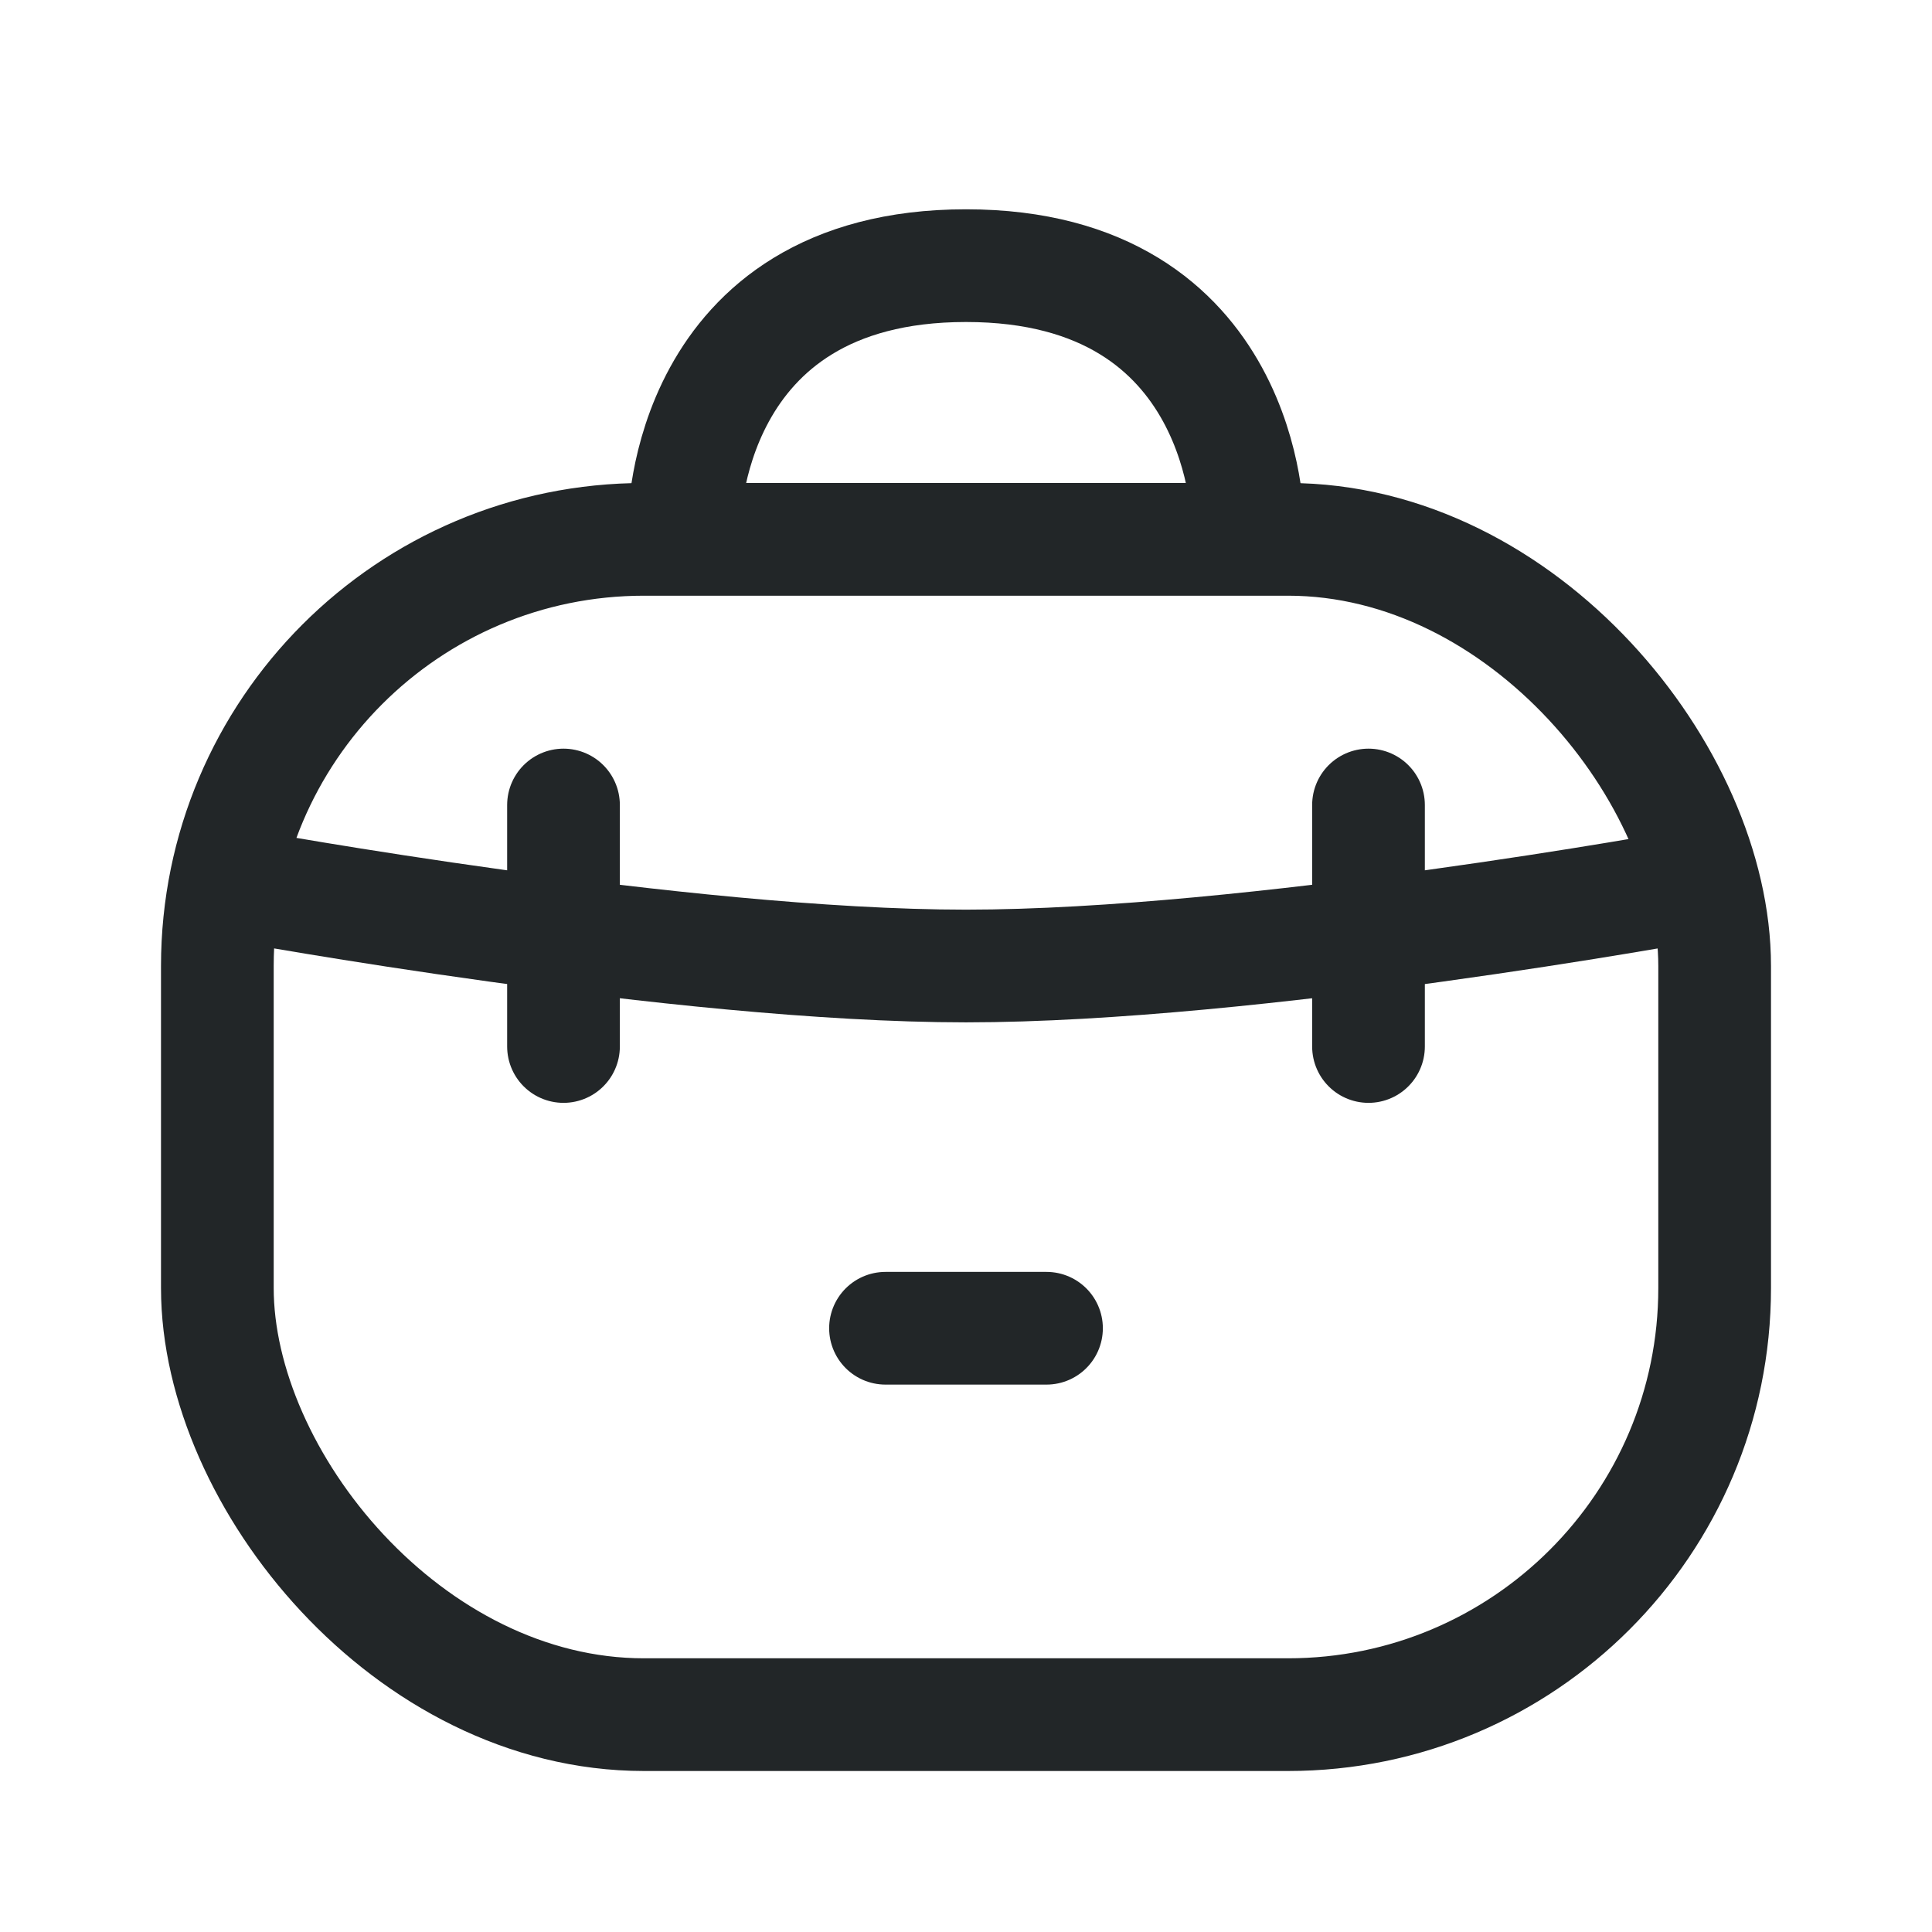 <svg width="24" height="24" viewBox="0 0 24 24" fill="none" xmlns="http://www.w3.org/2000/svg">
<rect x="2.7" y="6.7" width="18.6" height="14.6" rx="5.3" stroke="#222628" stroke-width="1.4"/>
<path d="M21 11C21 11 15.546 12 12 12C8.454 12 3 11 3 11" stroke="#222628" stroke-width="1.4" stroke-linecap="round"/>
<path d="M17 13L17 11.5L17 10" stroke="#222628" stroke-width="1.4" stroke-linecap="round"/>
<path d="M13 16.5L12 16.5L11 16.5" stroke="#222628" stroke-width="1.4" stroke-linecap="round"/>
<path d="M7 13L7 11.5L7 10" stroke="#222628" stroke-width="1.4" stroke-linecap="round"/>
<path d="M8.5 6.5C8.5 6.5 8.5 3.3 12 3.3C15.5 3.3 15.5 6.5 15.5 6.5" stroke="#222628" stroke-width="1.4" stroke-linecap="round"/>
</svg>
